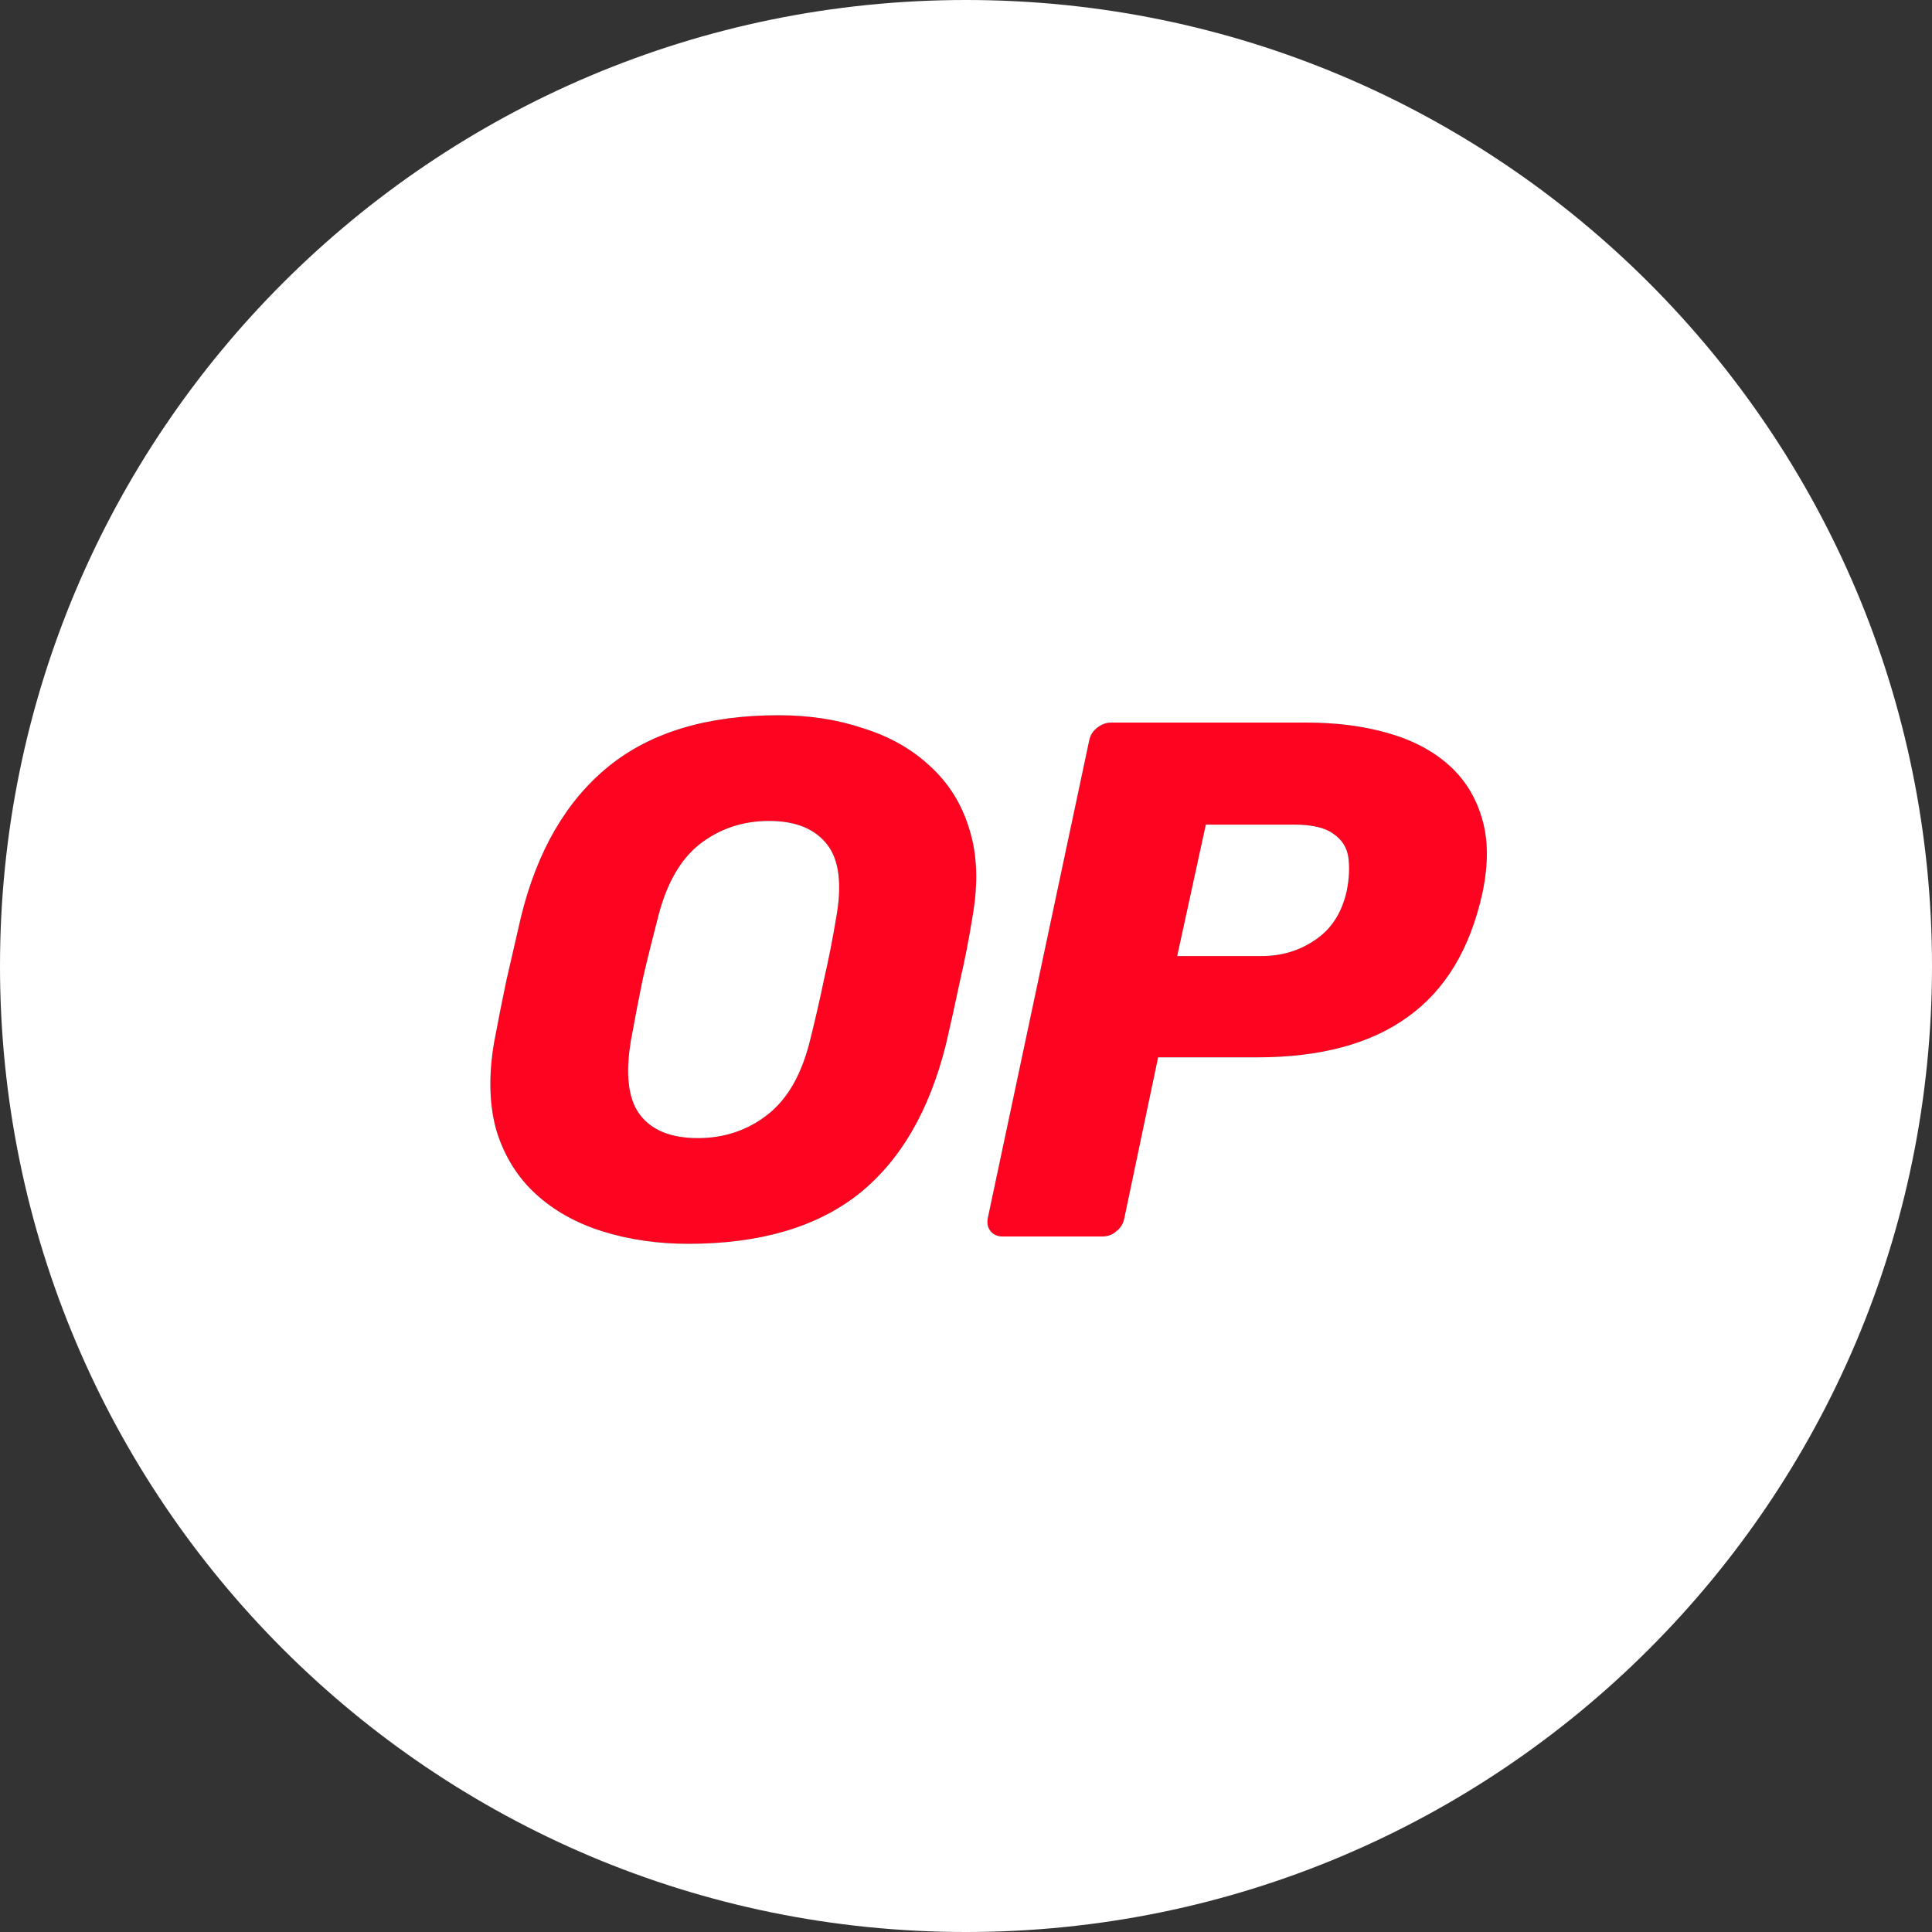 <svg width="50" height="50" viewBox="0 0 50 50" fill="none" xmlns="http://www.w3.org/2000/svg">
<rect x="0" y="0" width="50" height="50" fill="#333333" stroke="none"/>
<path d="M17.814 32.19C17.016 32.19 16.275 32.082 15.591 31.867C14.907 31.652 14.331 31.329 13.862 30.898C13.393 30.467 13.058 29.929 12.855 29.283C12.665 28.637 12.64 27.883 12.779 27.022C12.88 26.477 12.988 25.933 13.102 25.388C13.229 24.843 13.355 24.292 13.482 23.735C13.9 22.025 14.654 20.727 15.743 19.84C16.832 18.953 18.302 18.51 20.151 18.51C20.949 18.51 21.684 18.624 22.355 18.852C23.039 19.067 23.615 19.397 24.084 19.84C24.565 20.283 24.901 20.828 25.091 21.474C25.294 22.12 25.319 22.874 25.167 23.735C25.078 24.292 24.971 24.843 24.844 25.388C24.73 25.933 24.61 26.477 24.483 27.022C24.052 28.757 23.292 30.056 22.203 30.917C21.114 31.766 19.651 32.19 17.814 32.19ZM18.061 29.454C18.745 29.454 19.347 29.251 19.866 28.846C20.385 28.441 20.753 27.795 20.968 26.908C21.107 26.351 21.228 25.825 21.329 25.331C21.443 24.837 21.544 24.324 21.633 23.792C21.798 22.905 21.722 22.259 21.405 21.854C21.088 21.449 20.588 21.246 19.904 21.246C19.22 21.246 18.618 21.449 18.099 21.854C17.592 22.259 17.231 22.905 17.016 23.792C16.877 24.324 16.75 24.837 16.636 25.331C16.535 25.825 16.433 26.351 16.332 26.908C16.18 27.795 16.256 28.441 16.56 28.846C16.864 29.251 17.364 29.454 18.061 29.454ZM25.944 32C25.818 32 25.716 31.956 25.64 31.867C25.564 31.778 25.539 31.664 25.564 31.525L28.186 19.175C28.212 19.036 28.281 18.922 28.395 18.833C28.509 18.744 28.63 18.7 28.756 18.7H33.81C34.583 18.7 35.28 18.789 35.9 18.966C36.534 19.143 37.059 19.416 37.477 19.783C37.895 20.15 38.187 20.613 38.351 21.17C38.516 21.715 38.522 22.354 38.37 23.089C38.054 24.546 37.408 25.622 36.432 26.319C35.47 27.016 34.171 27.364 32.537 27.364H29.972L29.098 31.525C29.073 31.664 29.003 31.778 28.889 31.867C28.788 31.956 28.668 32 28.528 32H25.944ZM30.466 24.742H32.651C33.171 24.742 33.633 24.603 34.038 24.324C34.456 24.045 34.729 23.621 34.855 23.051C34.919 22.722 34.931 22.43 34.893 22.177C34.855 21.924 34.722 21.721 34.494 21.569C34.279 21.417 33.943 21.341 33.487 21.341H31.207L30.466 24.742Z" fill="#FF0420"/>
<path fill-rule="evenodd" clip-rule="evenodd" d="M25 50C38.807 50 50 38.807 50 25C50 11.193 38.807 0 25 0C11.193 0 0 11.193 0 25C0 38.807 11.193 50 25 50ZM15.591 31.867C16.275 32.082 17.016 32.19 17.814 32.19C19.651 32.19 21.114 31.766 22.203 30.917C23.292 30.056 24.052 28.757 24.483 27.022C24.61 26.477 24.73 25.933 24.844 25.388C24.971 24.843 25.078 24.292 25.167 23.735C25.319 22.874 25.294 22.12 25.091 21.474C24.901 20.828 24.565 20.283 24.084 19.84C23.615 19.397 23.039 19.067 22.355 18.852C21.684 18.624 20.949 18.51 20.151 18.51C18.302 18.51 16.832 18.953 15.743 19.84C14.654 20.727 13.9 22.025 13.482 23.735C13.355 24.292 13.229 24.843 13.102 25.388C12.988 25.933 12.88 26.477 12.779 27.022C12.64 27.883 12.665 28.637 12.855 29.283C13.058 29.929 13.393 30.467 13.862 30.898C14.331 31.329 14.907 31.652 15.591 31.867ZM19.866 28.846C19.347 29.251 18.745 29.454 18.061 29.454C17.364 29.454 16.864 29.251 16.56 28.846C16.256 28.441 16.18 27.795 16.332 26.908C16.433 26.351 16.535 25.825 16.636 25.331C16.75 24.837 16.877 24.324 17.016 23.792C17.231 22.905 17.592 22.259 18.099 21.854C18.618 21.449 19.22 21.246 19.904 21.246C20.588 21.246 21.088 21.449 21.405 21.854C21.722 22.259 21.798 22.905 21.633 23.792C21.544 24.324 21.443 24.837 21.329 25.331C21.228 25.825 21.107 26.351 20.968 26.908C20.753 27.795 20.385 28.441 19.866 28.846ZM25.64 31.867C25.716 31.956 25.818 32 25.944 32H28.528C28.668 32 28.788 31.956 28.889 31.867C29.003 31.778 29.073 31.664 29.098 31.525L29.972 27.364H32.537C34.171 27.364 35.47 27.016 36.432 26.319C37.408 25.622 38.054 24.546 38.37 23.089C38.522 22.354 38.516 21.715 38.351 21.17C38.187 20.613 37.895 20.15 37.477 19.783C37.059 19.416 36.534 19.143 35.9 18.966C35.28 18.789 34.583 18.7 33.81 18.7H28.756C28.63 18.7 28.509 18.744 28.395 18.833C28.281 18.922 28.212 19.036 28.186 19.175L25.564 31.525C25.539 31.664 25.564 31.778 25.64 31.867ZM32.651 24.742H30.466L31.207 21.341H33.487C33.943 21.341 34.279 21.417 34.494 21.569C34.722 21.721 34.855 21.924 34.893 22.177C34.931 22.43 34.919 22.722 34.855 23.051C34.729 23.621 34.456 24.045 34.038 24.324C33.633 24.603 33.171 24.742 32.651 24.742Z" fill="white"/>
</svg>
